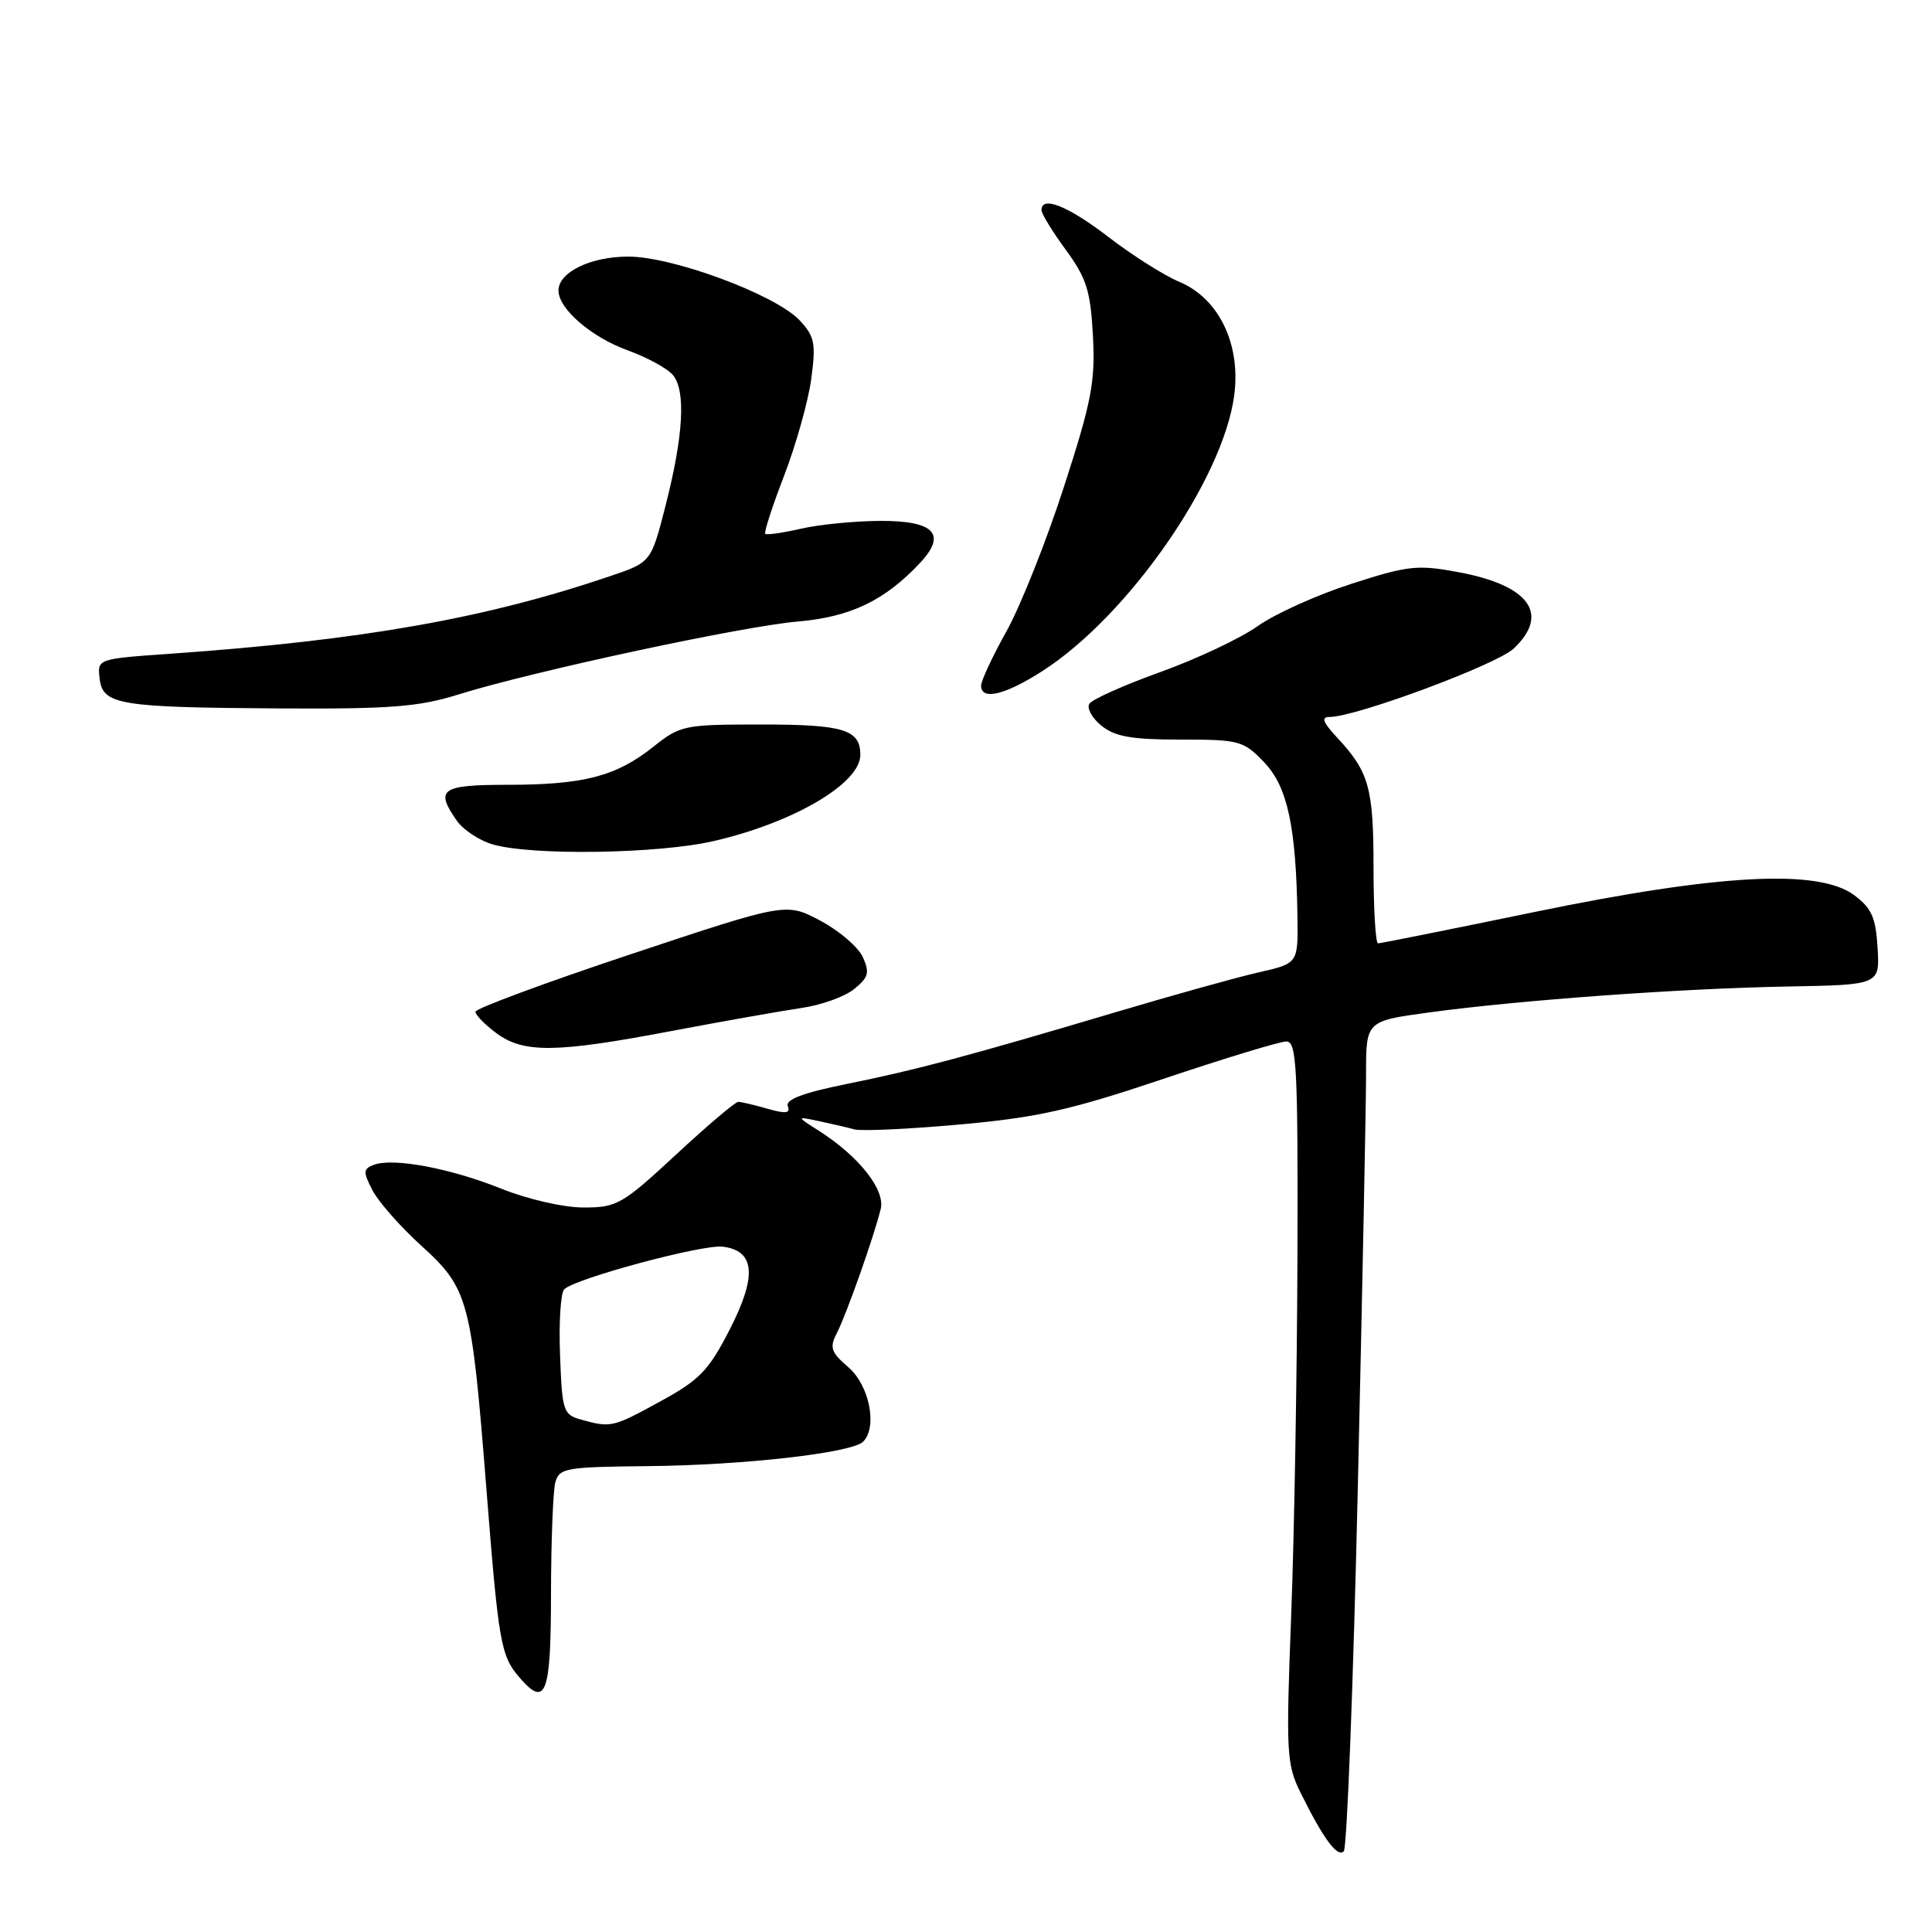 <?xml version="1.0" encoding="UTF-8" standalone="no"?>
<!DOCTYPE svg PUBLIC "-//W3C//DTD SVG 1.1//EN" "http://www.w3.org/Graphics/SVG/1.1/DTD/svg11.dtd" >
<svg xmlns="http://www.w3.org/2000/svg" xmlns:xlink="http://www.w3.org/1999/xlink" version="1.1" viewBox="0 0 256 256">
 <g >
 <path fill="currentColor"
d=" M 179.92 197.00 C 180.52 170.88 181.01 146.31 181.01 142.40 C 181.00 135.30 181.00 135.30 189.25 134.17 C 201.15 132.54 222.58 130.98 236.79 130.72 C 249.08 130.50 249.08 130.50 248.79 125.60 C 248.55 121.56 248.00 120.33 245.67 118.60 C 240.97 115.11 227.78 115.80 203.35 120.84 C 192.26 123.13 182.93 125.00 182.60 125.00 C 182.27 125.00 182.00 120.47 182.00 114.93 C 182.00 104.40 181.40 102.27 177.19 97.75 C 175.28 95.70 175.02 95.00 176.18 95.00 C 179.66 95.00 198.28 88.08 200.56 85.95 C 205.41 81.39 202.66 77.56 193.28 75.82 C 187.81 74.80 186.59 74.93 179.04 77.37 C 174.50 78.83 168.92 81.35 166.64 82.97 C 164.36 84.59 158.56 87.32 153.75 89.05 C 148.94 90.78 144.70 92.67 144.34 93.26 C 143.98 93.84 144.70 95.15 145.95 96.16 C 147.74 97.61 149.95 98.00 156.42 98.00 C 164.24 98.00 164.76 98.14 167.51 101.01 C 170.61 104.25 171.75 109.55 171.92 121.58 C 172.00 127.66 172.00 127.66 166.75 128.85 C 163.86 129.51 155.43 131.86 148.00 134.07 C 128.29 139.93 121.48 141.76 112.20 143.63 C 106.43 144.80 104.05 145.69 104.39 146.57 C 104.75 147.52 104.12 147.61 101.69 146.91 C 99.94 146.41 98.20 146.00 97.82 146.00 C 97.43 146.00 93.72 149.15 89.57 153.00 C 82.46 159.59 81.75 160.00 77.34 160.00 C 74.67 160.00 69.95 158.92 66.38 157.49 C 59.59 154.77 52.07 153.38 49.52 154.35 C 48.11 154.89 48.09 155.28 49.36 157.73 C 50.15 159.25 53.05 162.54 55.80 165.04 C 62.08 170.73 62.46 172.16 64.44 197.15 C 66.06 217.70 66.35 219.39 68.81 222.25 C 72.32 226.34 73.00 224.58 73.01 211.25 C 73.02 204.24 73.28 197.57 73.58 196.44 C 74.10 194.52 74.92 194.38 85.82 194.27 C 98.53 194.15 112.88 192.52 114.37 191.03 C 116.30 189.10 115.20 183.57 112.43 181.18 C 110.12 179.20 109.89 178.56 110.87 176.68 C 112.13 174.25 115.84 163.76 116.70 160.19 C 117.31 157.64 113.83 153.24 108.50 149.83 C 105.50 147.92 105.50 147.92 108.50 148.55 C 110.15 148.90 112.27 149.39 113.21 149.65 C 114.15 149.90 120.45 149.61 127.21 149.00 C 137.50 148.07 141.89 147.08 154.20 142.94 C 162.29 140.22 169.60 138.00 170.45 138.00 C 171.82 138.00 171.99 141.37 171.92 166.25 C 171.87 181.79 171.50 203.28 171.09 214.00 C 170.39 232.25 170.47 233.76 172.31 237.50 C 175.34 243.63 177.22 246.18 178.06 245.30 C 178.48 244.86 179.32 223.12 179.92 197.00 Z  M 89.00 136.61 C 95.88 135.31 103.62 133.94 106.21 133.56 C 108.80 133.19 111.93 132.07 113.17 131.06 C 115.09 129.51 115.26 128.88 114.33 126.82 C 113.72 125.49 111.18 123.31 108.69 121.99 C 104.16 119.59 104.16 119.59 83.58 126.44 C 72.26 130.21 63.00 133.64 63.00 134.06 C 63.00 134.49 64.24 135.76 65.75 136.88 C 69.36 139.58 73.66 139.53 89.00 136.61 Z  M 94.59 111.44 C 105.19 108.99 114.00 103.80 114.00 100.03 C 114.00 96.68 111.80 96.00 100.94 96.00 C 90.61 96.00 90.16 96.09 86.52 98.99 C 81.63 102.87 77.33 103.99 67.25 103.99 C 58.41 104.00 57.61 104.57 60.54 108.76 C 61.39 109.97 63.53 111.38 65.29 111.89 C 70.50 113.40 87.27 113.14 94.59 111.44 Z  M 60.65 92.05 C 70.38 89.00 98.36 82.98 105.76 82.35 C 112.69 81.75 117.23 79.58 121.89 74.61 C 125.50 70.77 123.83 69.00 116.64 69.02 C 113.26 69.04 108.53 69.50 106.12 70.06 C 103.71 70.61 101.58 70.92 101.40 70.73 C 101.21 70.55 102.35 67.04 103.93 62.95 C 105.50 58.85 107.11 53.10 107.50 50.18 C 108.13 45.47 107.94 44.57 105.94 42.43 C 102.75 39.05 89.18 34.00 83.25 34.00 C 78.25 34.00 74.00 36.07 74.00 38.50 C 74.00 40.92 78.34 44.67 83.17 46.42 C 85.74 47.35 88.44 48.82 89.17 49.70 C 90.90 51.79 90.56 57.72 88.19 67.00 C 86.27 74.50 86.27 74.50 80.88 76.33 C 64.34 81.95 48.03 84.83 22.64 86.62 C 12.90 87.30 12.90 87.30 13.20 89.90 C 13.60 93.39 15.71 93.74 37.00 93.87 C 51.69 93.96 55.49 93.66 60.65 92.05 Z  M 138.12 88.92 C 149.48 81.63 162.06 63.55 163.54 52.39 C 164.44 45.60 161.50 39.52 156.24 37.33 C 154.23 36.49 150.02 33.82 146.87 31.40 C 141.52 27.29 138.00 25.88 138.00 27.85 C 138.00 28.32 139.45 30.68 141.22 33.10 C 143.97 36.86 144.50 38.52 144.82 44.50 C 145.14 50.59 144.65 53.18 140.98 64.50 C 138.67 71.65 135.25 80.24 133.39 83.60 C 131.52 86.95 130.00 90.21 130.00 90.85 C 130.00 92.85 133.16 92.10 138.12 88.92 Z  M 77.00 188.11 C 74.64 187.45 74.48 186.98 74.21 179.55 C 74.04 175.23 74.29 171.31 74.76 170.84 C 76.19 169.41 93.06 164.87 95.75 165.19 C 100.05 165.71 100.34 169.04 96.70 176.15 C 93.91 181.60 92.73 182.83 87.50 185.69 C 81.18 189.15 80.96 189.20 77.00 188.11 Z "/>
</g>
</svg>